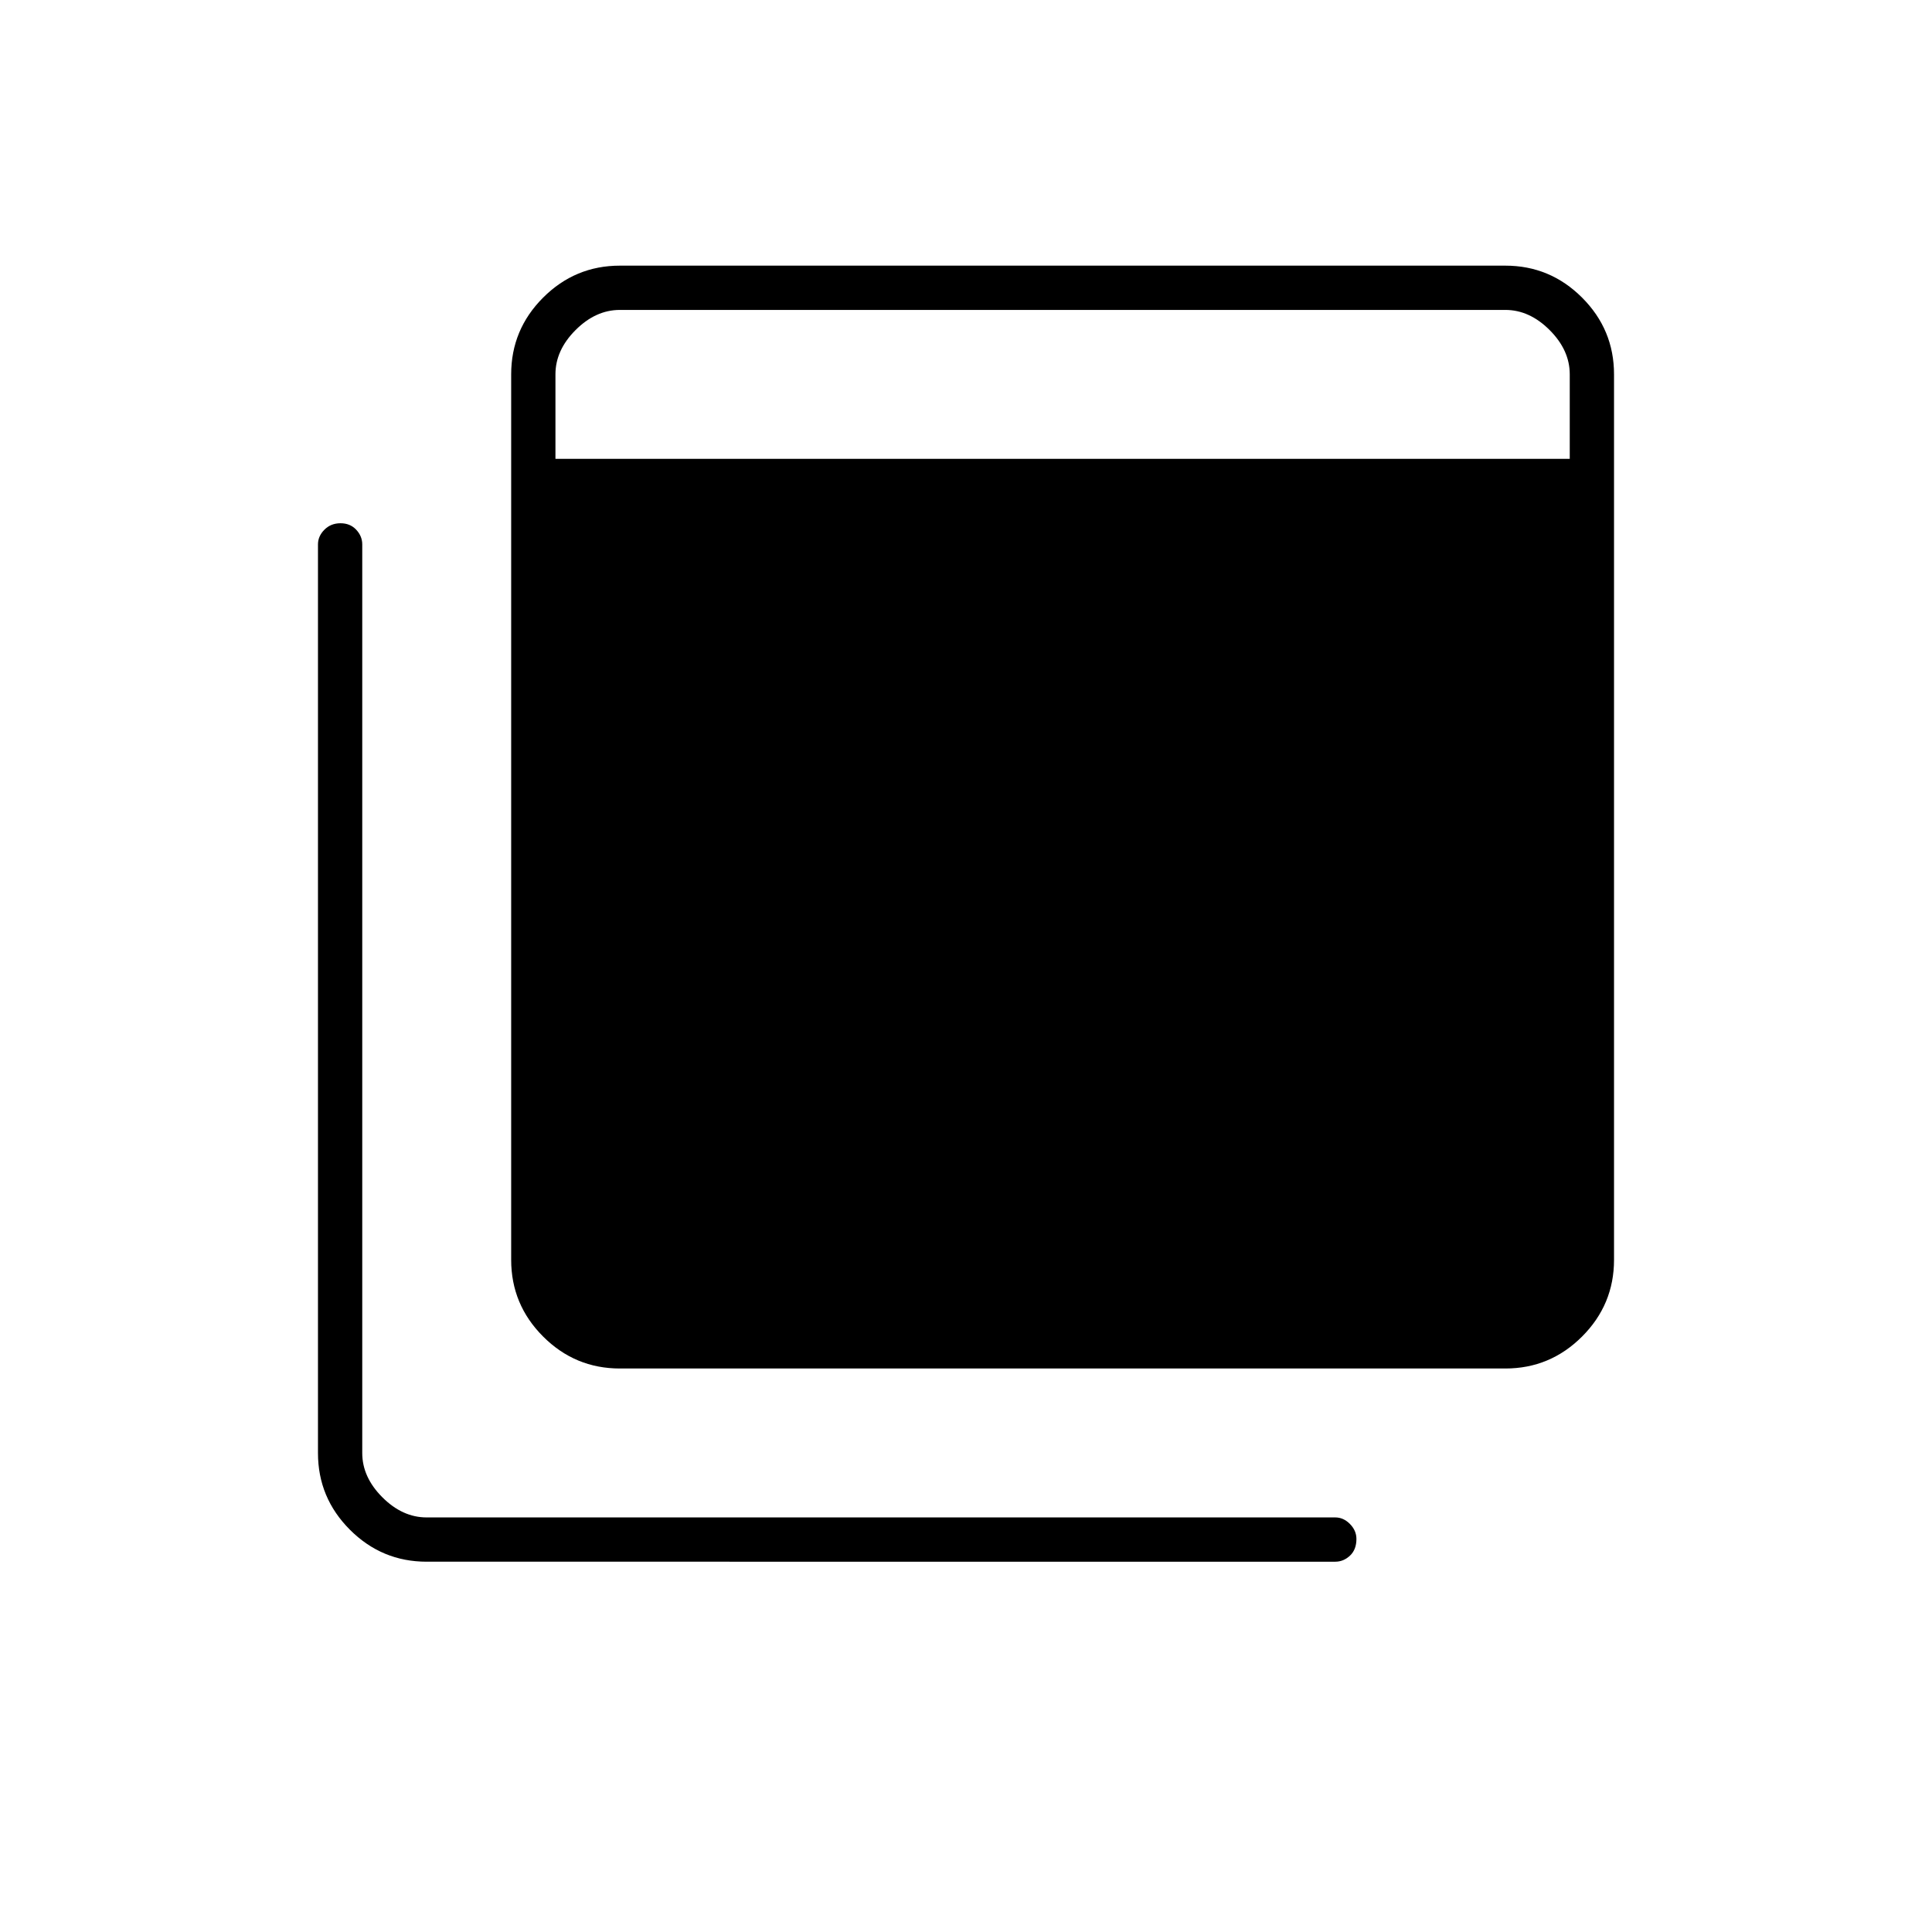<svg xmlns="http://www.w3.org/2000/svg" height="48" viewBox="0 -960 960 960" width="48"><path d="M308-280q-22.244 0-38.122-15.878T254-334v-440q0-22.244 15.878-38.122T308-828h440q22.244 0 38.122 15.878T802-774v440q0 22.244-15.878 38.122T748-280H308Zm-96 96q-22.244 0-38.122-15.878T158-238v-451.5q0-4.075 3.193-7.287 3.193-3.213 8-3.213t7.807 3.213q3 3.212 3 7.287V-238q0 12 10 22t22 10h451.5q4.075 0 7.287 3.268 3.213 3.268 3.213 7.425 0 5.307-3.213 8.307-3.212 3-7.287 3H212Zm64-548h504v-42q0-12-10-22t-22-10H308q-12 0-22 10t-10 22v42Z"/></svg>